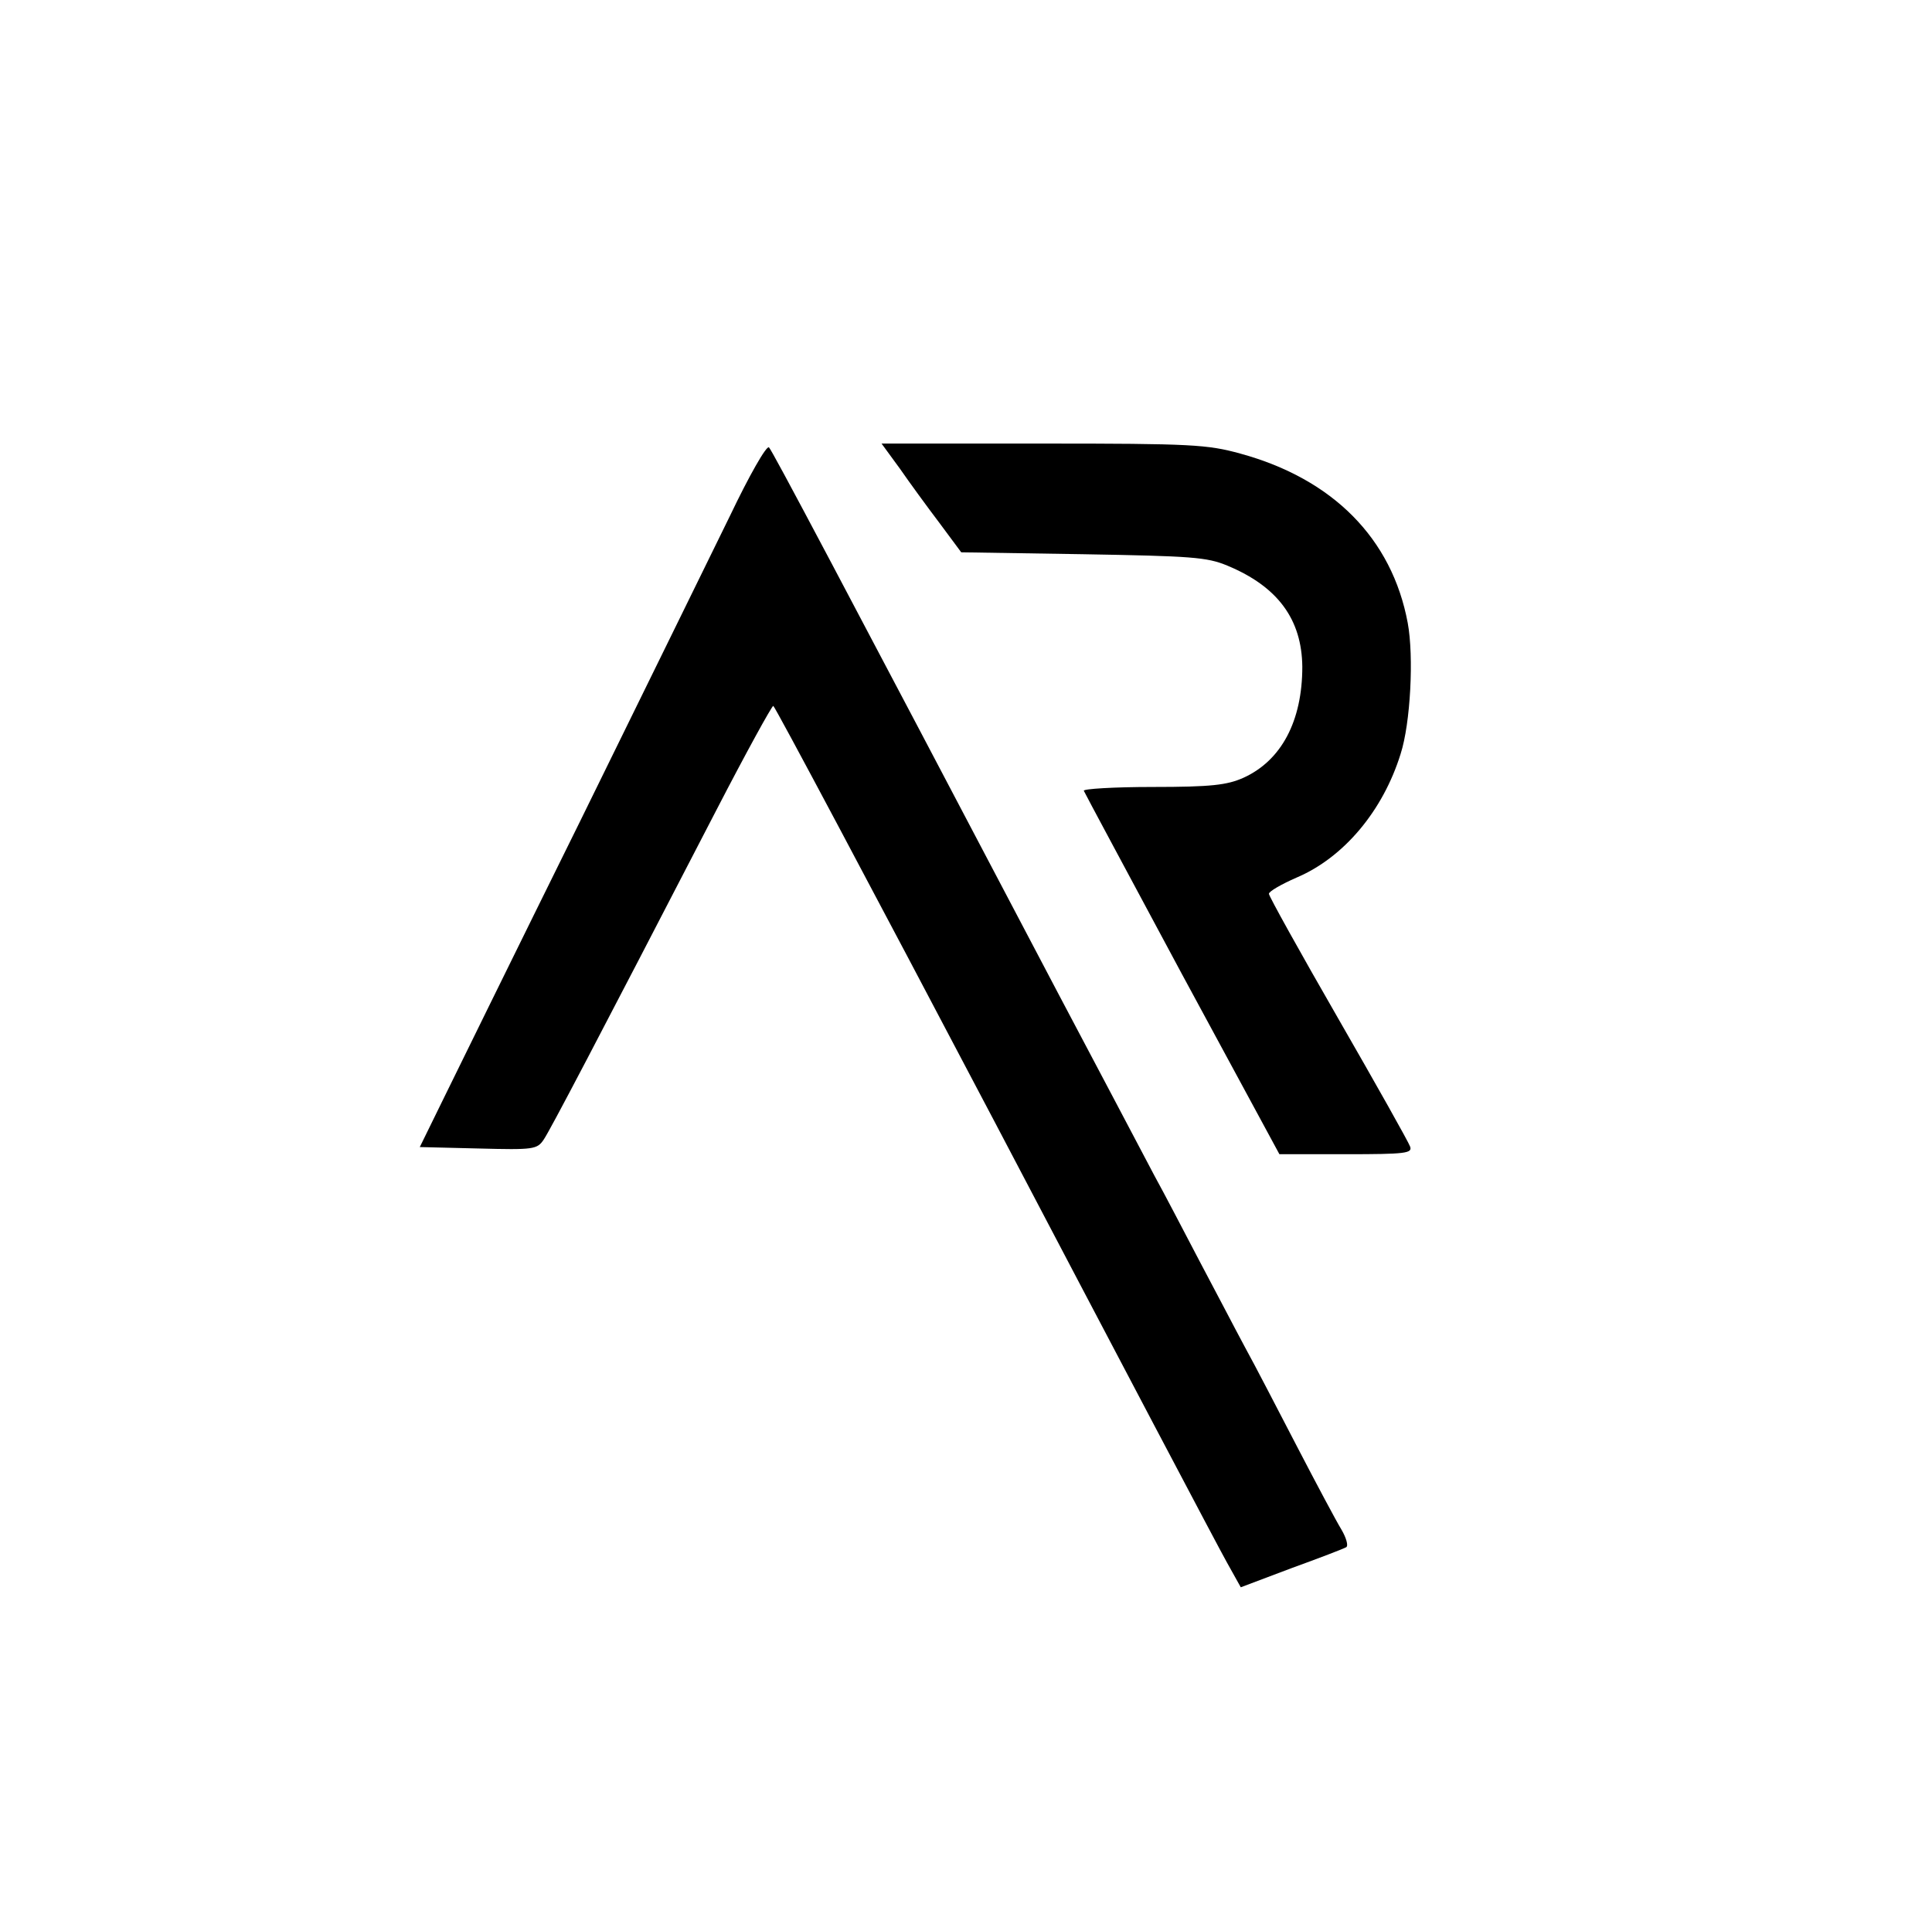 <?xml version="1.0" standalone="no"?>
<!DOCTYPE svg PUBLIC "-//W3C//DTD SVG 20010904//EN"
 "http://www.w3.org/TR/2001/REC-SVG-20010904/DTD/svg10.dtd">
<svg version="1.0" xmlns="http://www.w3.org/2000/svg"
 width="405pt" height="404pt" viewBox="0 0 405 404"
 preserveAspectRatio="xMidYMid meet">

<g transform="translate(0,404) scale(0.1,-0.1)"
fill="#000000" stroke="none">
<path d="M1530 2958 c-41 -84 -182 -371 -313 -638 -132 -267 -261 -530 -288
-585 l-49 -100 123 -3 c116 -3 123 -2 137 19 14 21 108 200 362 691 62 120
116 218 119 218 3 0 212 -393 464 -872 252 -480 471 -896 487 -924 l29 -52
106 40 c58 21 110 41 115 44 5 3 0 20 -10 37 -11 18 -52 95 -92 172 -40 77
-89 172 -110 210 -21 39 -63 120 -95 180 -32 61 -74 142 -95 180 -46 87 -119
226 -198 375 -469 892 -603 1145 -610 1152 -5 5 -42 -60 -82 -144z"/>
<path d="M1886 3058 c20 -29 58 -81 83 -114 l46 -62 255 -4 c228 -4 260 -6
303 -24 106 -44 156 -113 157 -212 0 -114 -44 -197 -124 -233 -34 -15 -67 -19
-189 -19 -82 0 -147 -4 -145 -8 2 -5 95 -178 206 -385 l204 -377 140 0 c125 0
139 2 134 16 -3 9 -71 130 -151 269 -80 139 -145 256 -145 261 0 5 26 20 58
34 99 42 181 140 218 259 21 65 28 205 15 275 -33 177 -157 302 -351 355 -69
19 -102 21 -413 21 l-339 0 38 -52z"/>
</g>
</svg>
